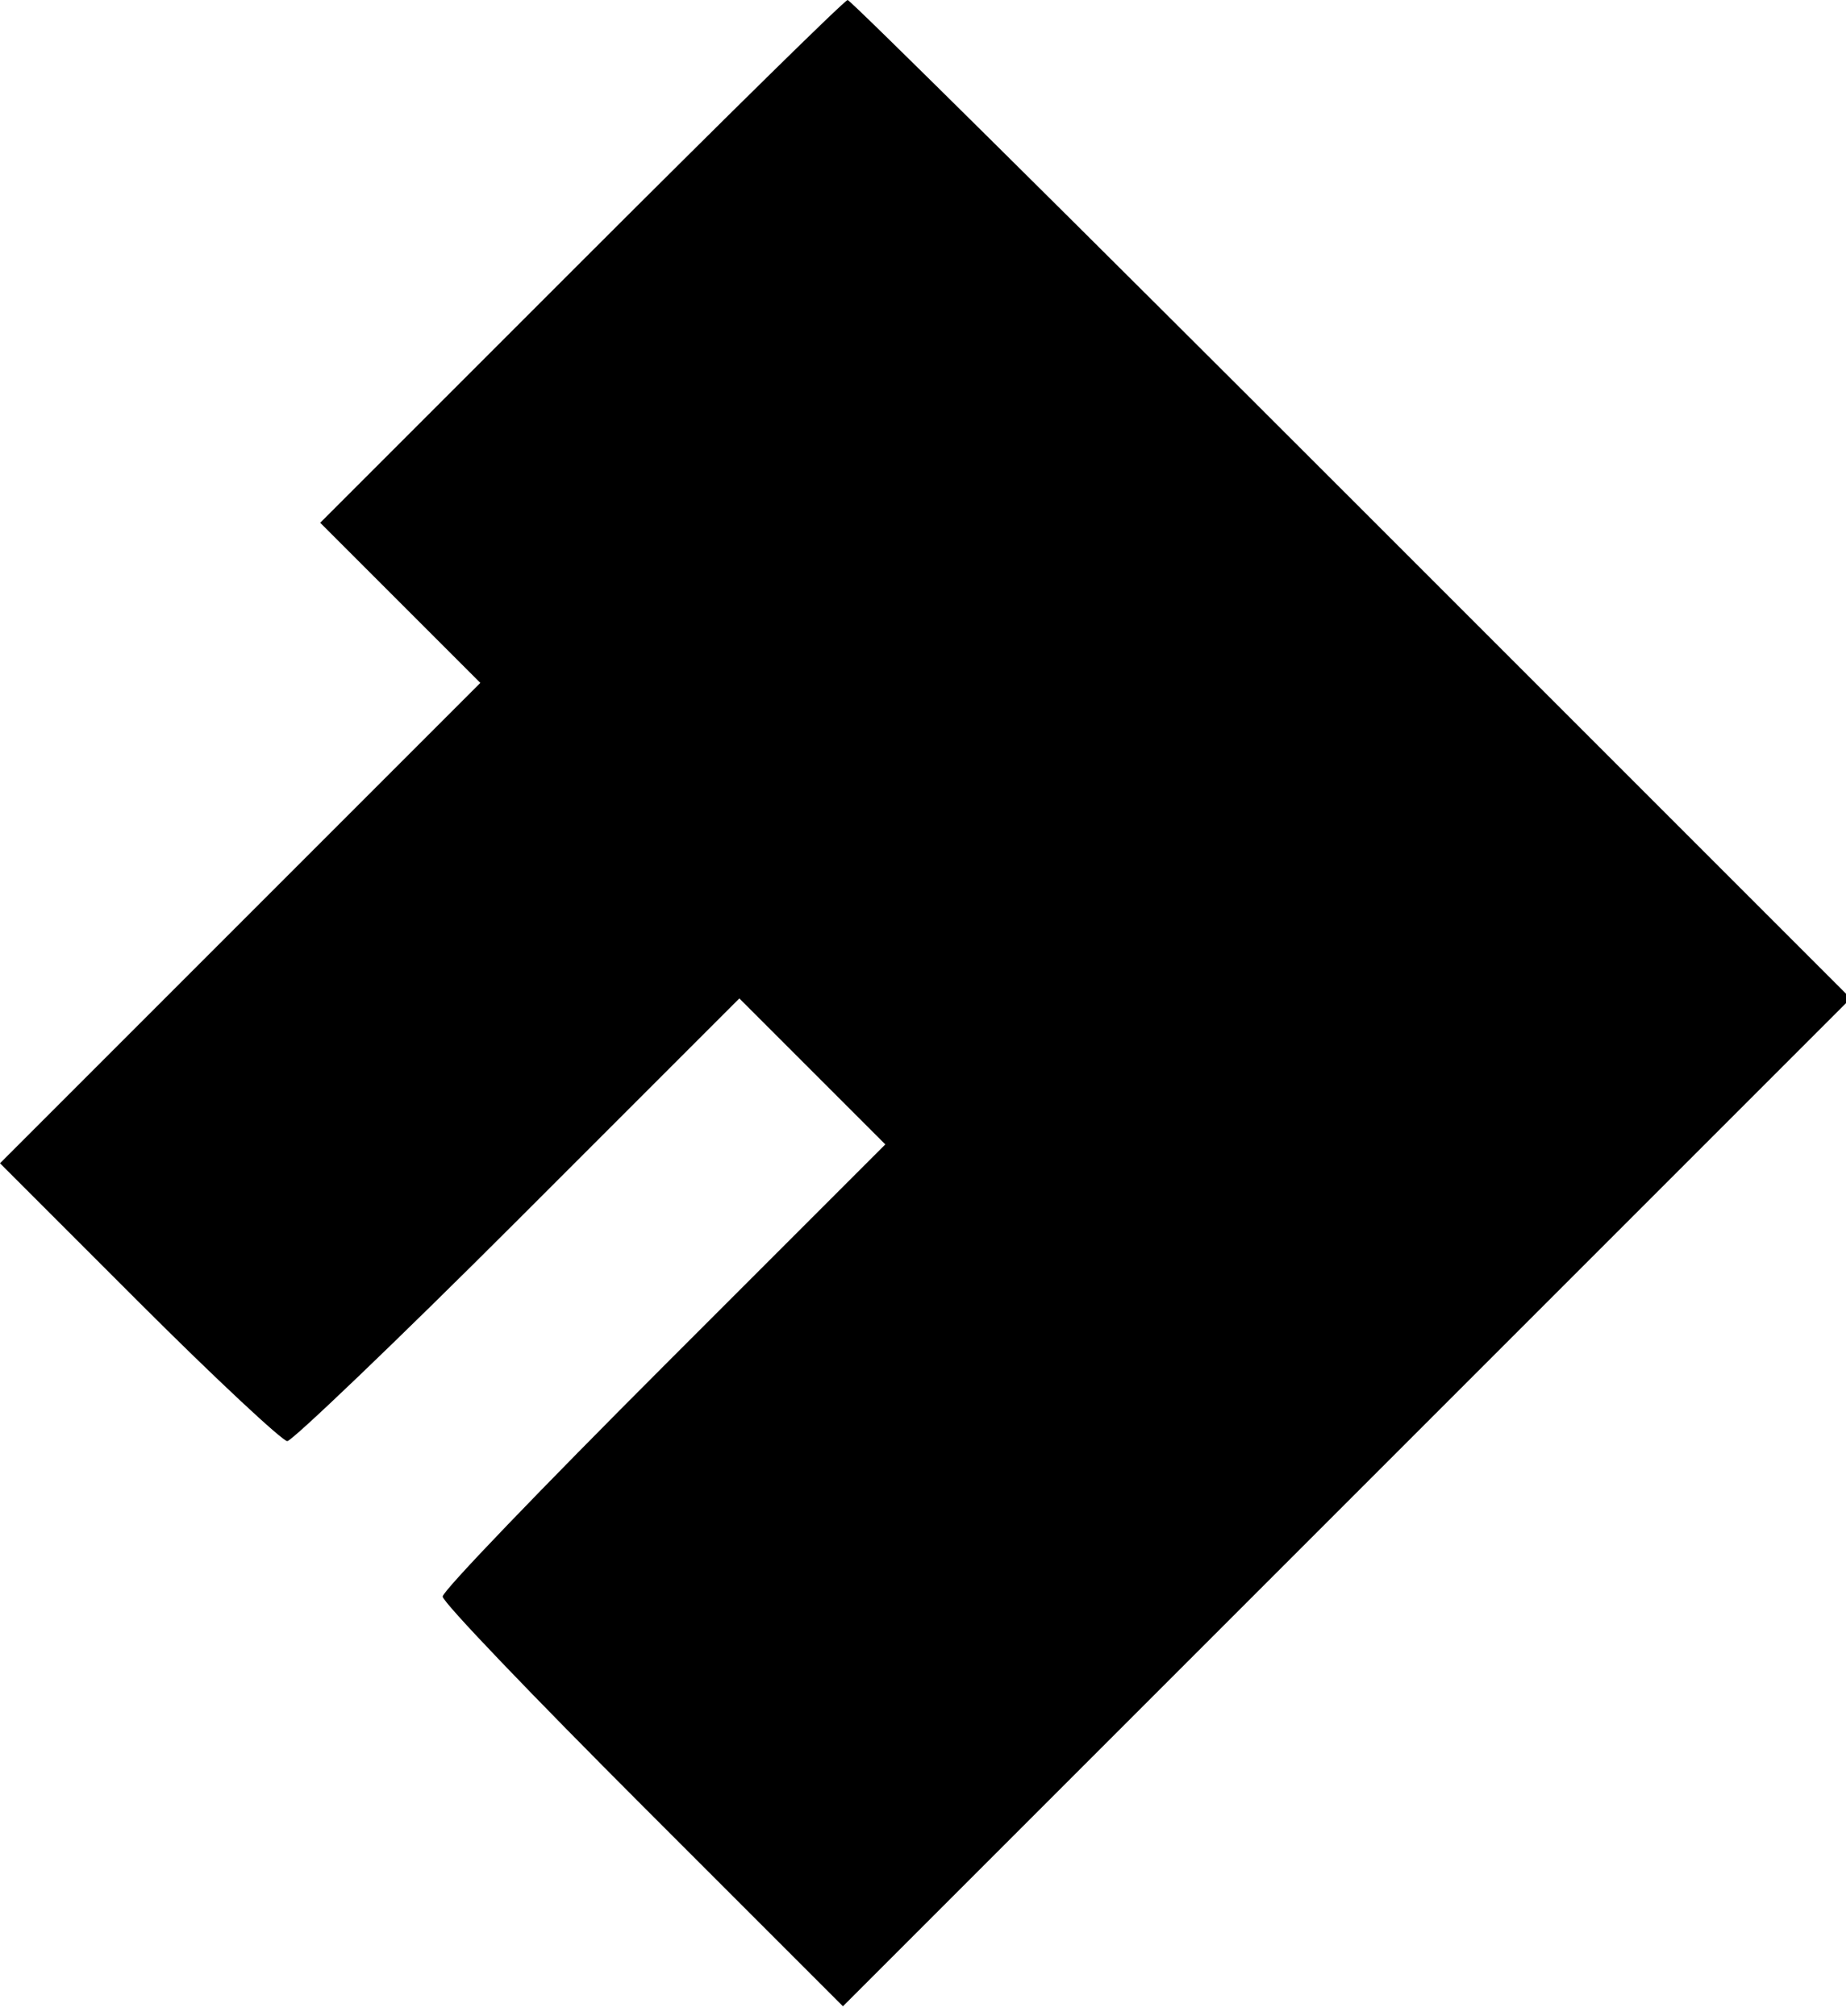 <?xml version="1.0" standalone="no"?>
<!DOCTYPE svg PUBLIC "-//W3C//DTD SVG 20010904//EN"
 "http://www.w3.org/TR/2001/REC-SVG-20010904/DTD/svg10.dtd">
<svg version="1.0" xmlns="http://www.w3.org/2000/svg"
 width="196pt" height="214pt" viewBox="0 0 196 214"
 preserveAspectRatio="xMidYMid meet">

<g transform="translate(0,214) scale(0.1,-0.1)"
fill="#000000" stroke="none">
<path d="M617 1862 l-277 -277 85 -85 85 -85 -255 -255 -255 -255 148 -148
c81 -81 152 -147 157 -147 5 0 116 106 245 235 l235 235 78 -78 77 -77 -235
-235 c-129 -129 -235 -239 -235 -245 0 -6 96 -106 213 -223 l212 -212 535 535
535 535 -530 530 c-291 291 -532 530 -535 530 -3 0 -130 -125 -283 -278z"/>
</g>
</svg>

